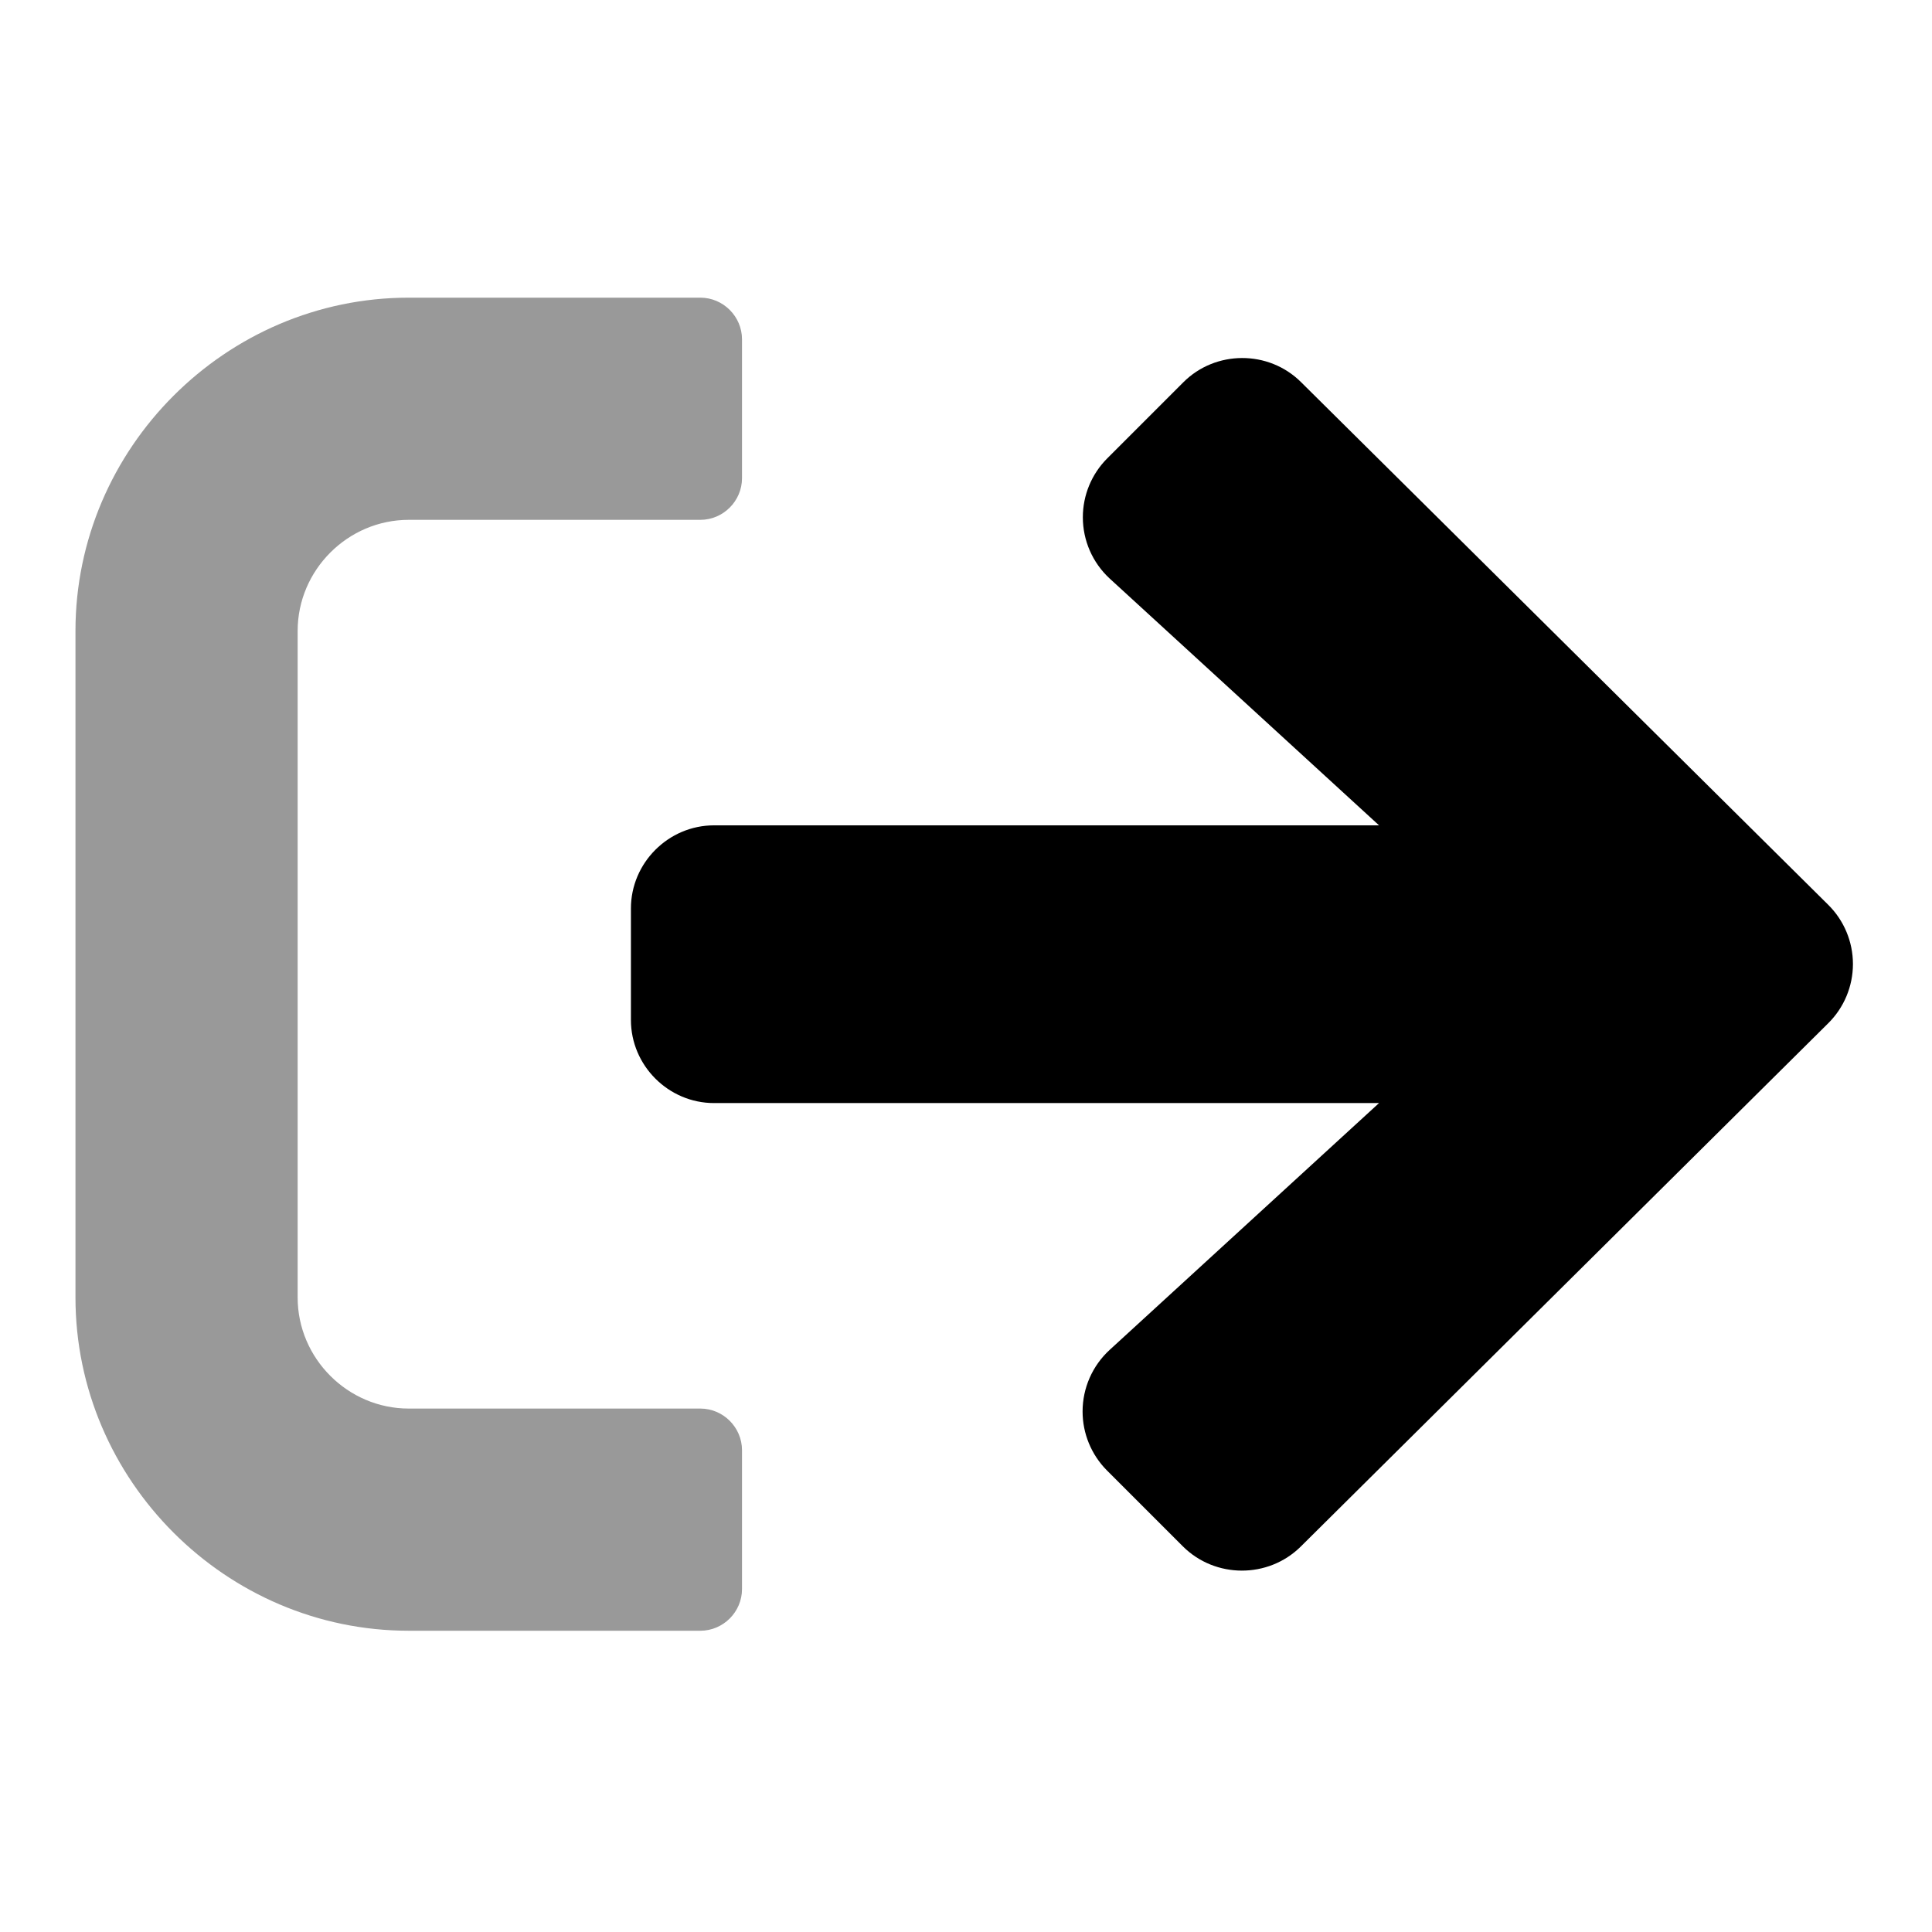<?xml version="1.0" encoding="UTF-8" standalone="no"?>
<!DOCTYPE svg PUBLIC "-//W3C//DTD SVG 1.1//EN" "http://www.w3.org/Graphics/SVG/1.1/DTD/svg11.dtd">
<svg width="100%" height="100%" viewBox="0 0 128 128" version="1.1" xmlns="http://www.w3.org/2000/svg" xmlns:xlink="http://www.w3.org/1999/xlink" xml:space="preserve" xmlns:serif="http://www.serif.com/" style="fill-rule:evenodd;clip-rule:evenodd;stroke-linejoin:round;stroke-miterlimit:2;">
    <g transform="matrix(0.23,0,0,0.23,5,5.001)">
        <path d="M180,448L96,448C43.336,448 0,404.664 0,352L0,160C-0,107.336 43.336,64 96,64L180,64C186.583,64 192,69.417 192,76L192,116C192,122.583 186.583,128 180,128L96,128C78.445,128 64,142.445 64,160L64,352C64,369.555 78.445,384 96,384L180,384C186.583,384 192,389.417 192,396L192,436C192,442.583 186.583,448 180,448Z" style="fill-opacity:0.4;fill-rule:nonzero;"/>
        <path d="M353,88.3L504.9,238.9C509.448,243.405 512.009,249.548 512.009,255.95C512.009,262.352 509.448,268.495 504.9,273L352.9,423.8C343.548,433.013 328.297,432.968 319,423.7L297.1,401.8C292.621,397.292 290.104,391.189 290.104,384.834C290.104,378.095 292.935,371.657 297.9,367.1L375.5,296L184,296C183.98,296 183.96,296 183.94,296C170.807,296 160,285.193 160,272.06C160,272.04 160,272.02 160,272L160,240C160,239.98 160,239.96 160,239.94C160,226.807 170.807,216 183.94,216C183.96,216 183.98,216 184,216L375.5,216L297.9,144.9C292.98,140.359 290.178,133.959 290.178,127.264C290.178,120.904 292.705,114.799 297.2,110.3L319.1,88.4C328.378,79.09 343.667,79.044 353,88.3Z" style="fill-rule:nonzero;"/>
    </g>
</svg>
